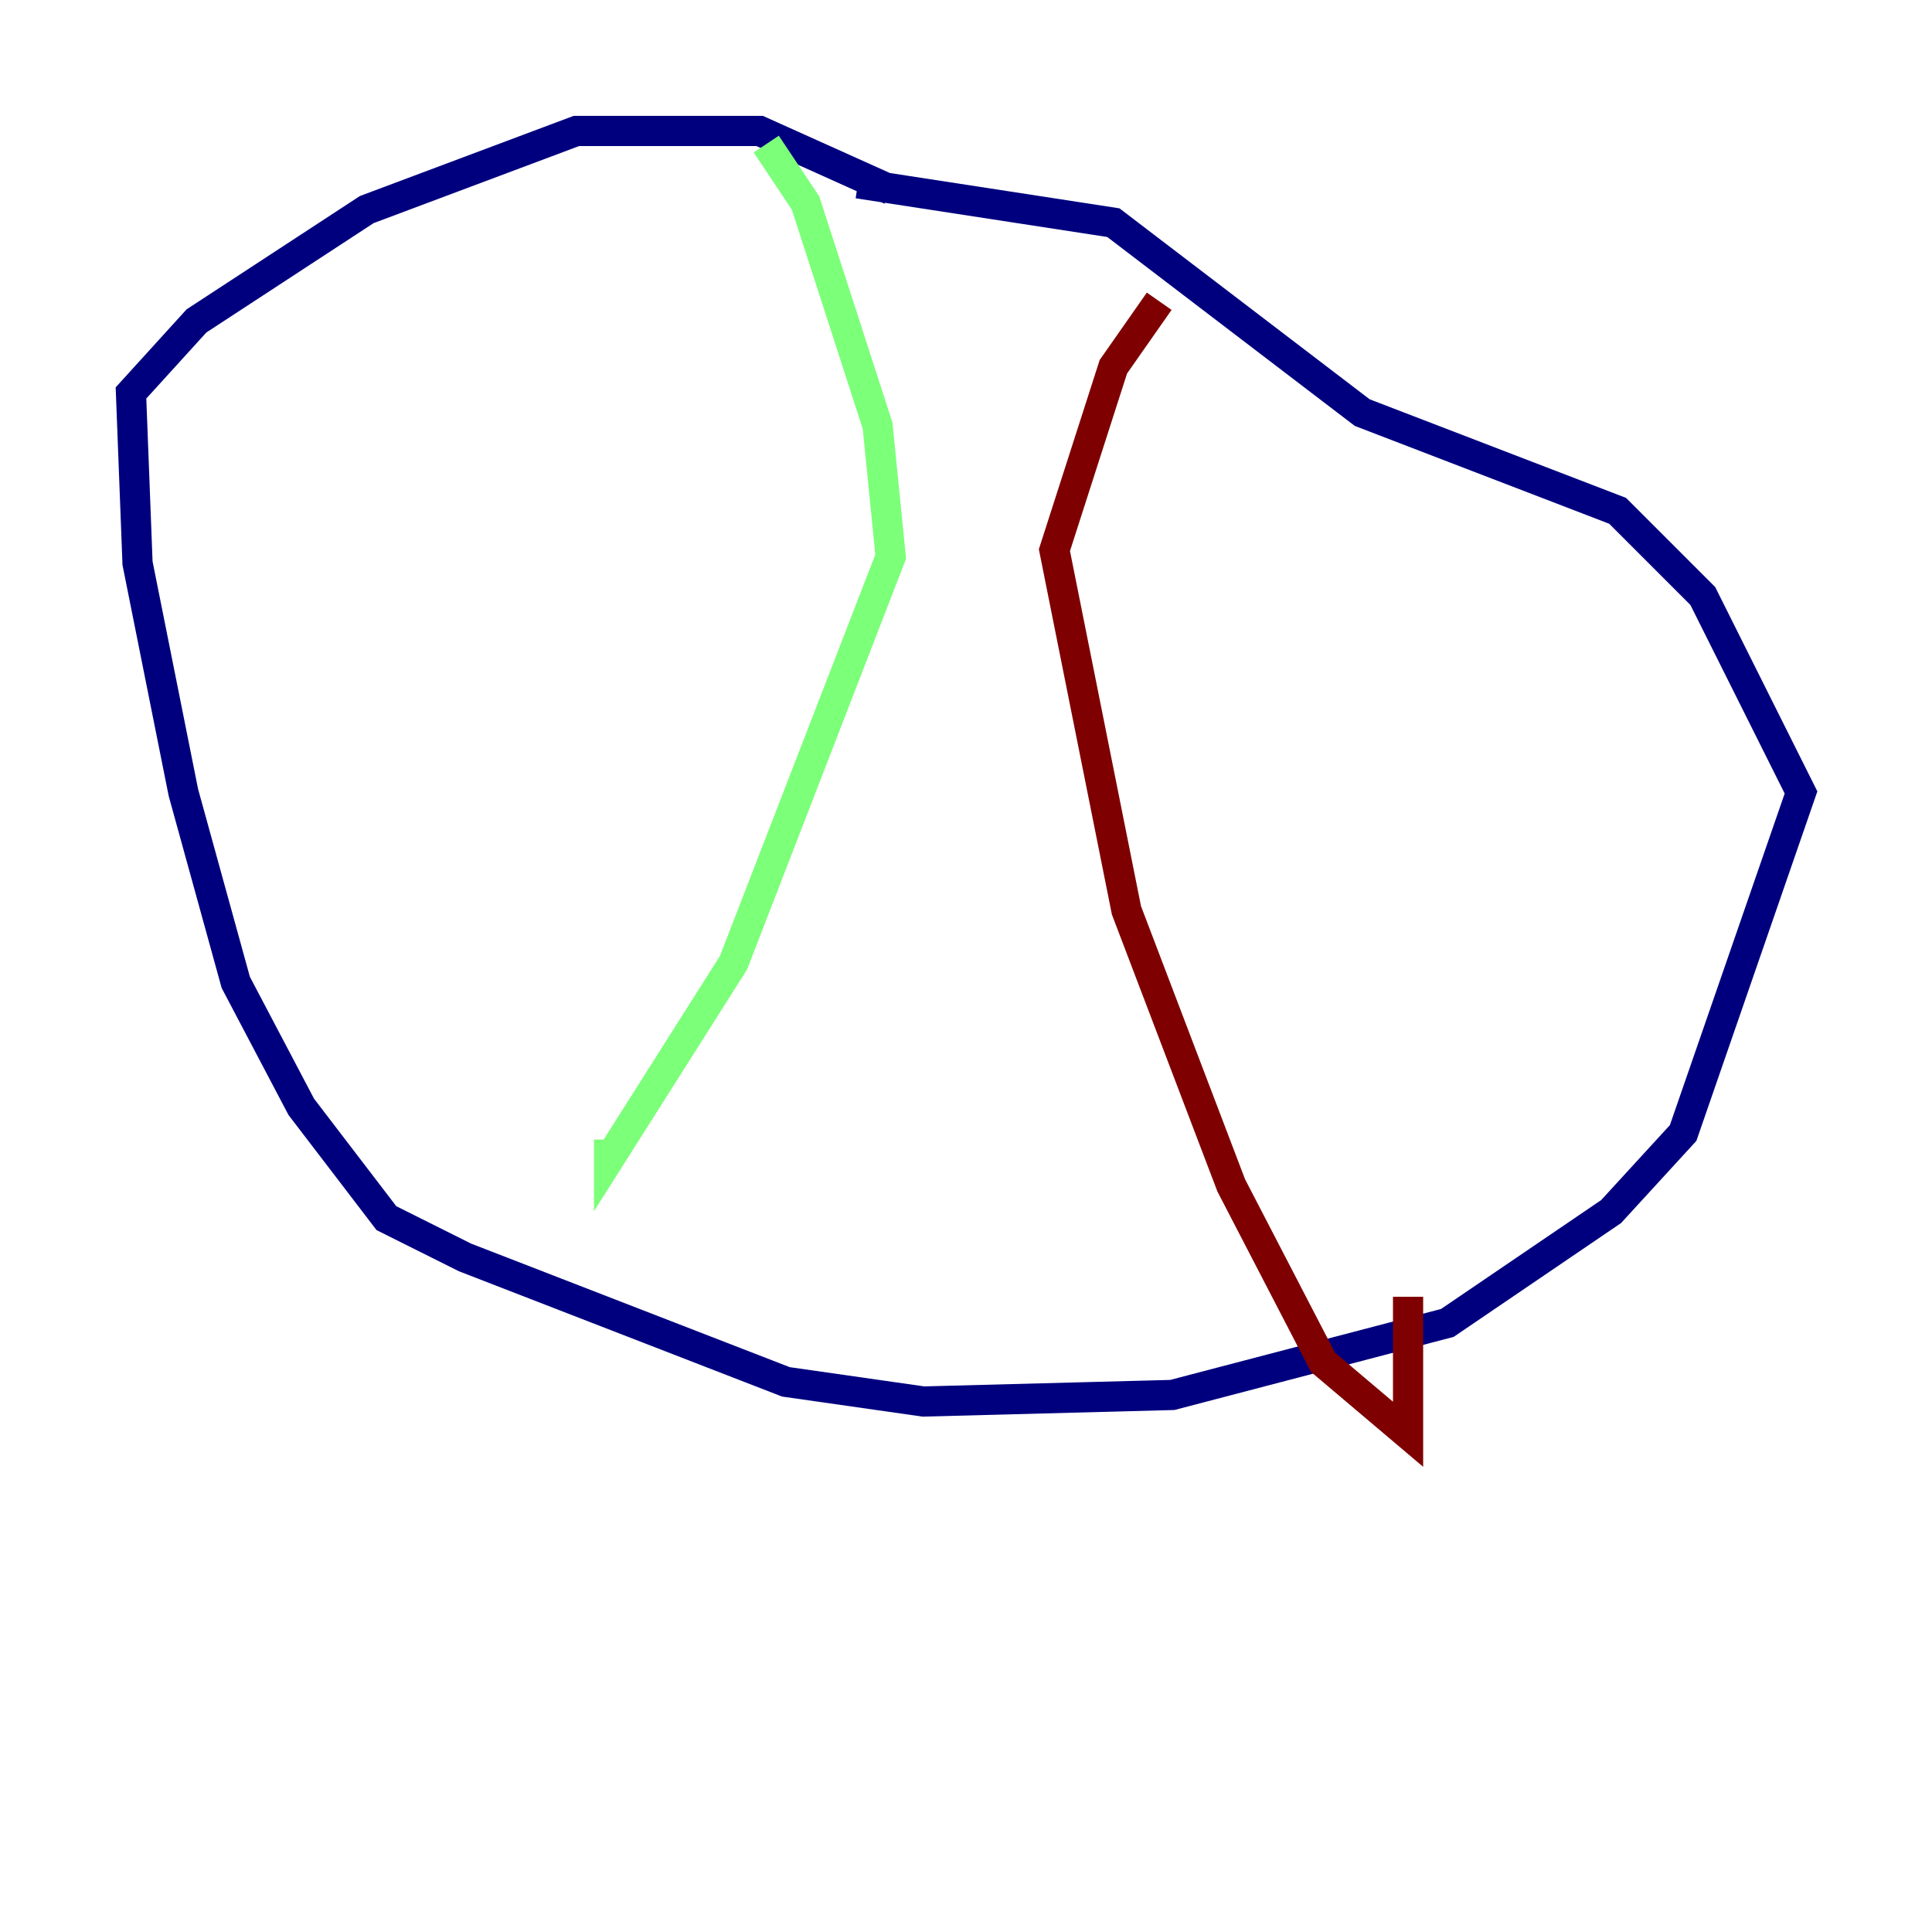 <?xml version="1.0" encoding="utf-8" ?>
<svg baseProfile="tiny" height="128" version="1.2" viewBox="0,0,128,128" width="128" xmlns="http://www.w3.org/2000/svg" xmlns:ev="http://www.w3.org/2001/xml-events" xmlns:xlink="http://www.w3.org/1999/xlink"><defs /><polyline fill="none" points="59.01,12.583 50.332,8.678 38.183,8.678 24.298,13.885 13.017,21.261 8.678,26.034 9.112,37.315 12.149,52.502 15.62,65.085 19.959,73.329 25.6,80.705 30.807,83.308 52.068,91.552 61.18,92.854 77.668,92.42 95.891,87.647 106.739,80.271 111.512,75.064 119.322,52.502 112.814,39.485 107.173,33.844 90.251,27.336 73.763,14.752 56.841,12.149" stroke="#00007f" stroke-width="2" /><polyline fill="none" points="50.766,9.546 53.37,13.451 58.142,28.203 59.01,36.881 48.597,63.783 40.352,76.8 40.352,75.498" stroke="#7cff79" stroke-width="2" /><polyline fill="none" points="76.8,19.959 73.763,24.298 69.858,36.447 74.63,60.312 81.573,78.536 87.647,90.251 93.288,95.024 93.288,85.912" stroke="#7f0000" stroke-width="2" /></svg>